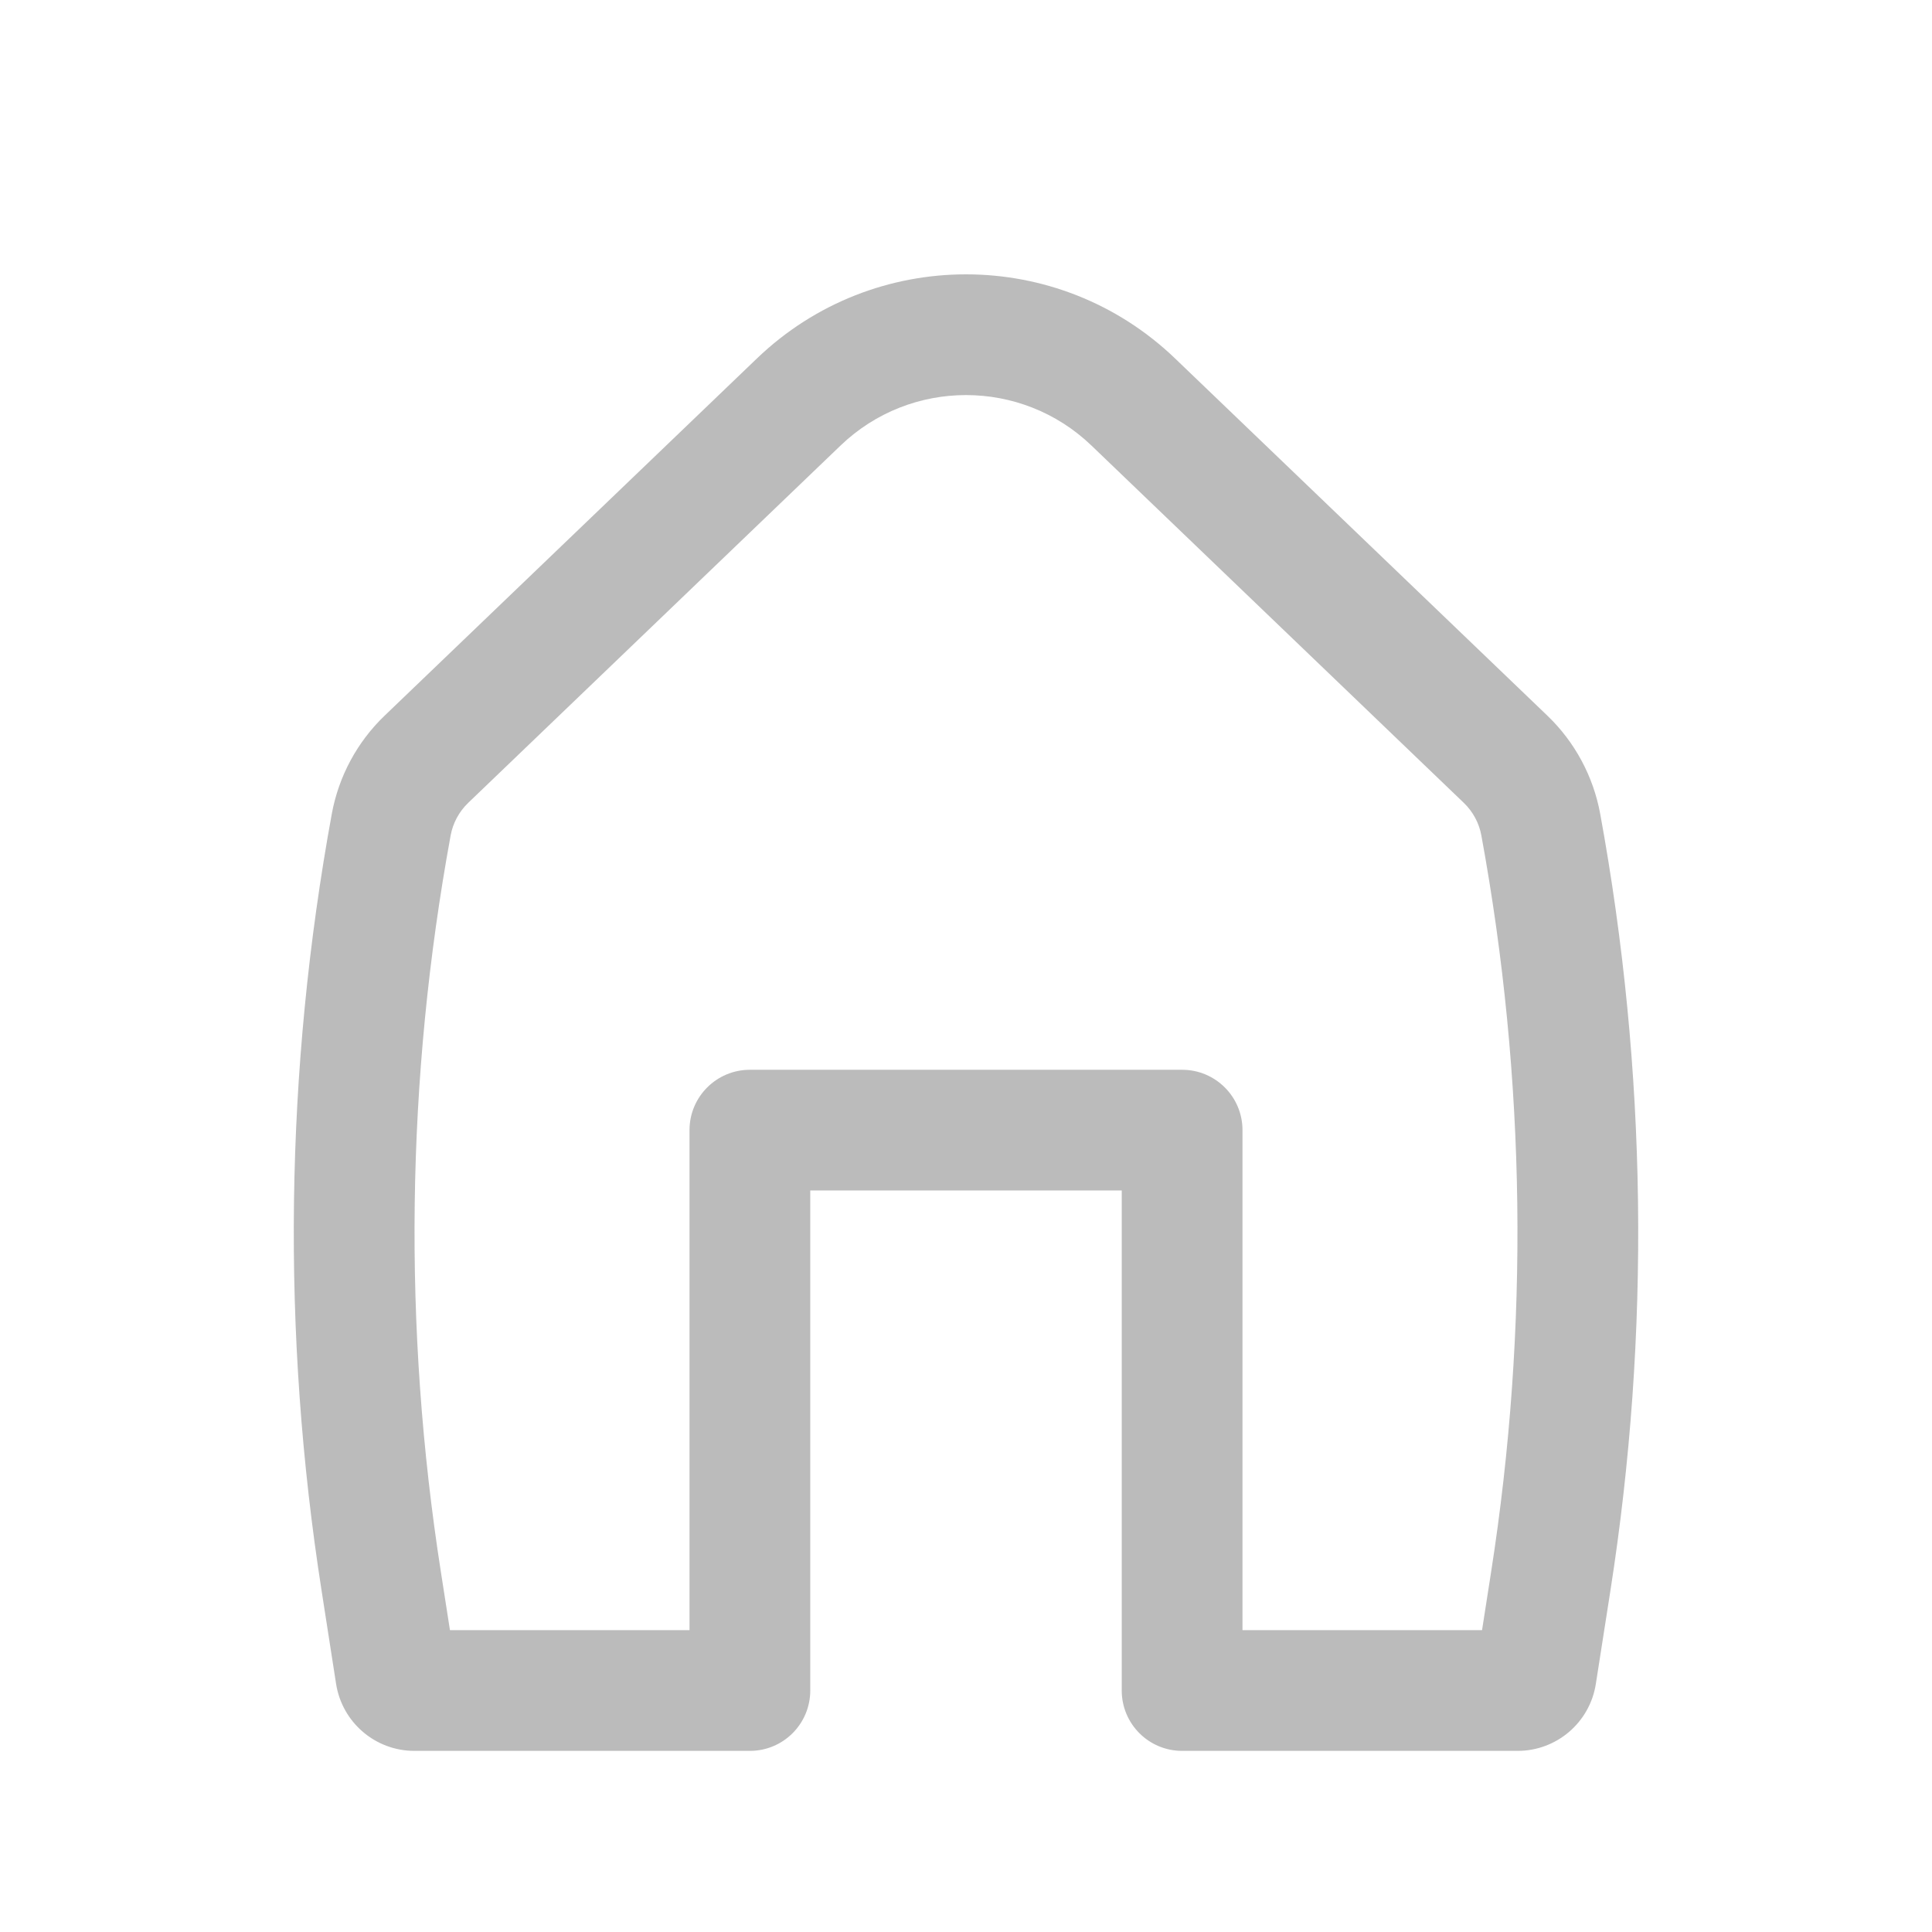 <svg width="28" height="28" viewBox="0 0 28 28" fill="none" xmlns="http://www.w3.org/2000/svg">
<path fill-rule="evenodd" clip-rule="evenodd" d="M15.818 6.457C14.802 5.482 13.198 5.482 12.182 6.457L6.785 11.636C6.653 11.763 6.564 11.928 6.531 12.108C5.884 15.634 5.837 19.243 6.39 22.784L6.521 23.625H9.993V16.378C9.993 15.895 10.385 15.504 10.868 15.504H17.132C17.615 15.504 18.007 15.895 18.007 16.378V23.625H21.479L21.61 22.784C22.163 19.243 22.116 15.634 21.469 12.108C21.436 11.928 21.347 11.763 21.215 11.636L15.818 6.457ZM10.971 5.194C12.664 3.57 15.336 3.57 17.029 5.194L22.427 10.373C22.824 10.754 23.091 11.251 23.191 11.793C23.872 15.512 23.923 19.319 23.339 23.055L23.128 24.405C23.041 24.963 22.56 25.375 21.995 25.375H17.132C16.648 25.375 16.257 24.983 16.257 24.5V17.253H11.743V24.5C11.743 24.983 11.352 25.375 10.868 25.375H6.005C5.44 25.375 4.959 24.963 4.871 24.405L4.661 23.055C4.077 19.319 4.128 15.512 4.809 11.793C4.909 11.251 5.176 10.754 5.573 10.373L10.971 5.194Z" fill="#AAAAAA" fill-opacity="0.8"/>
</svg>
